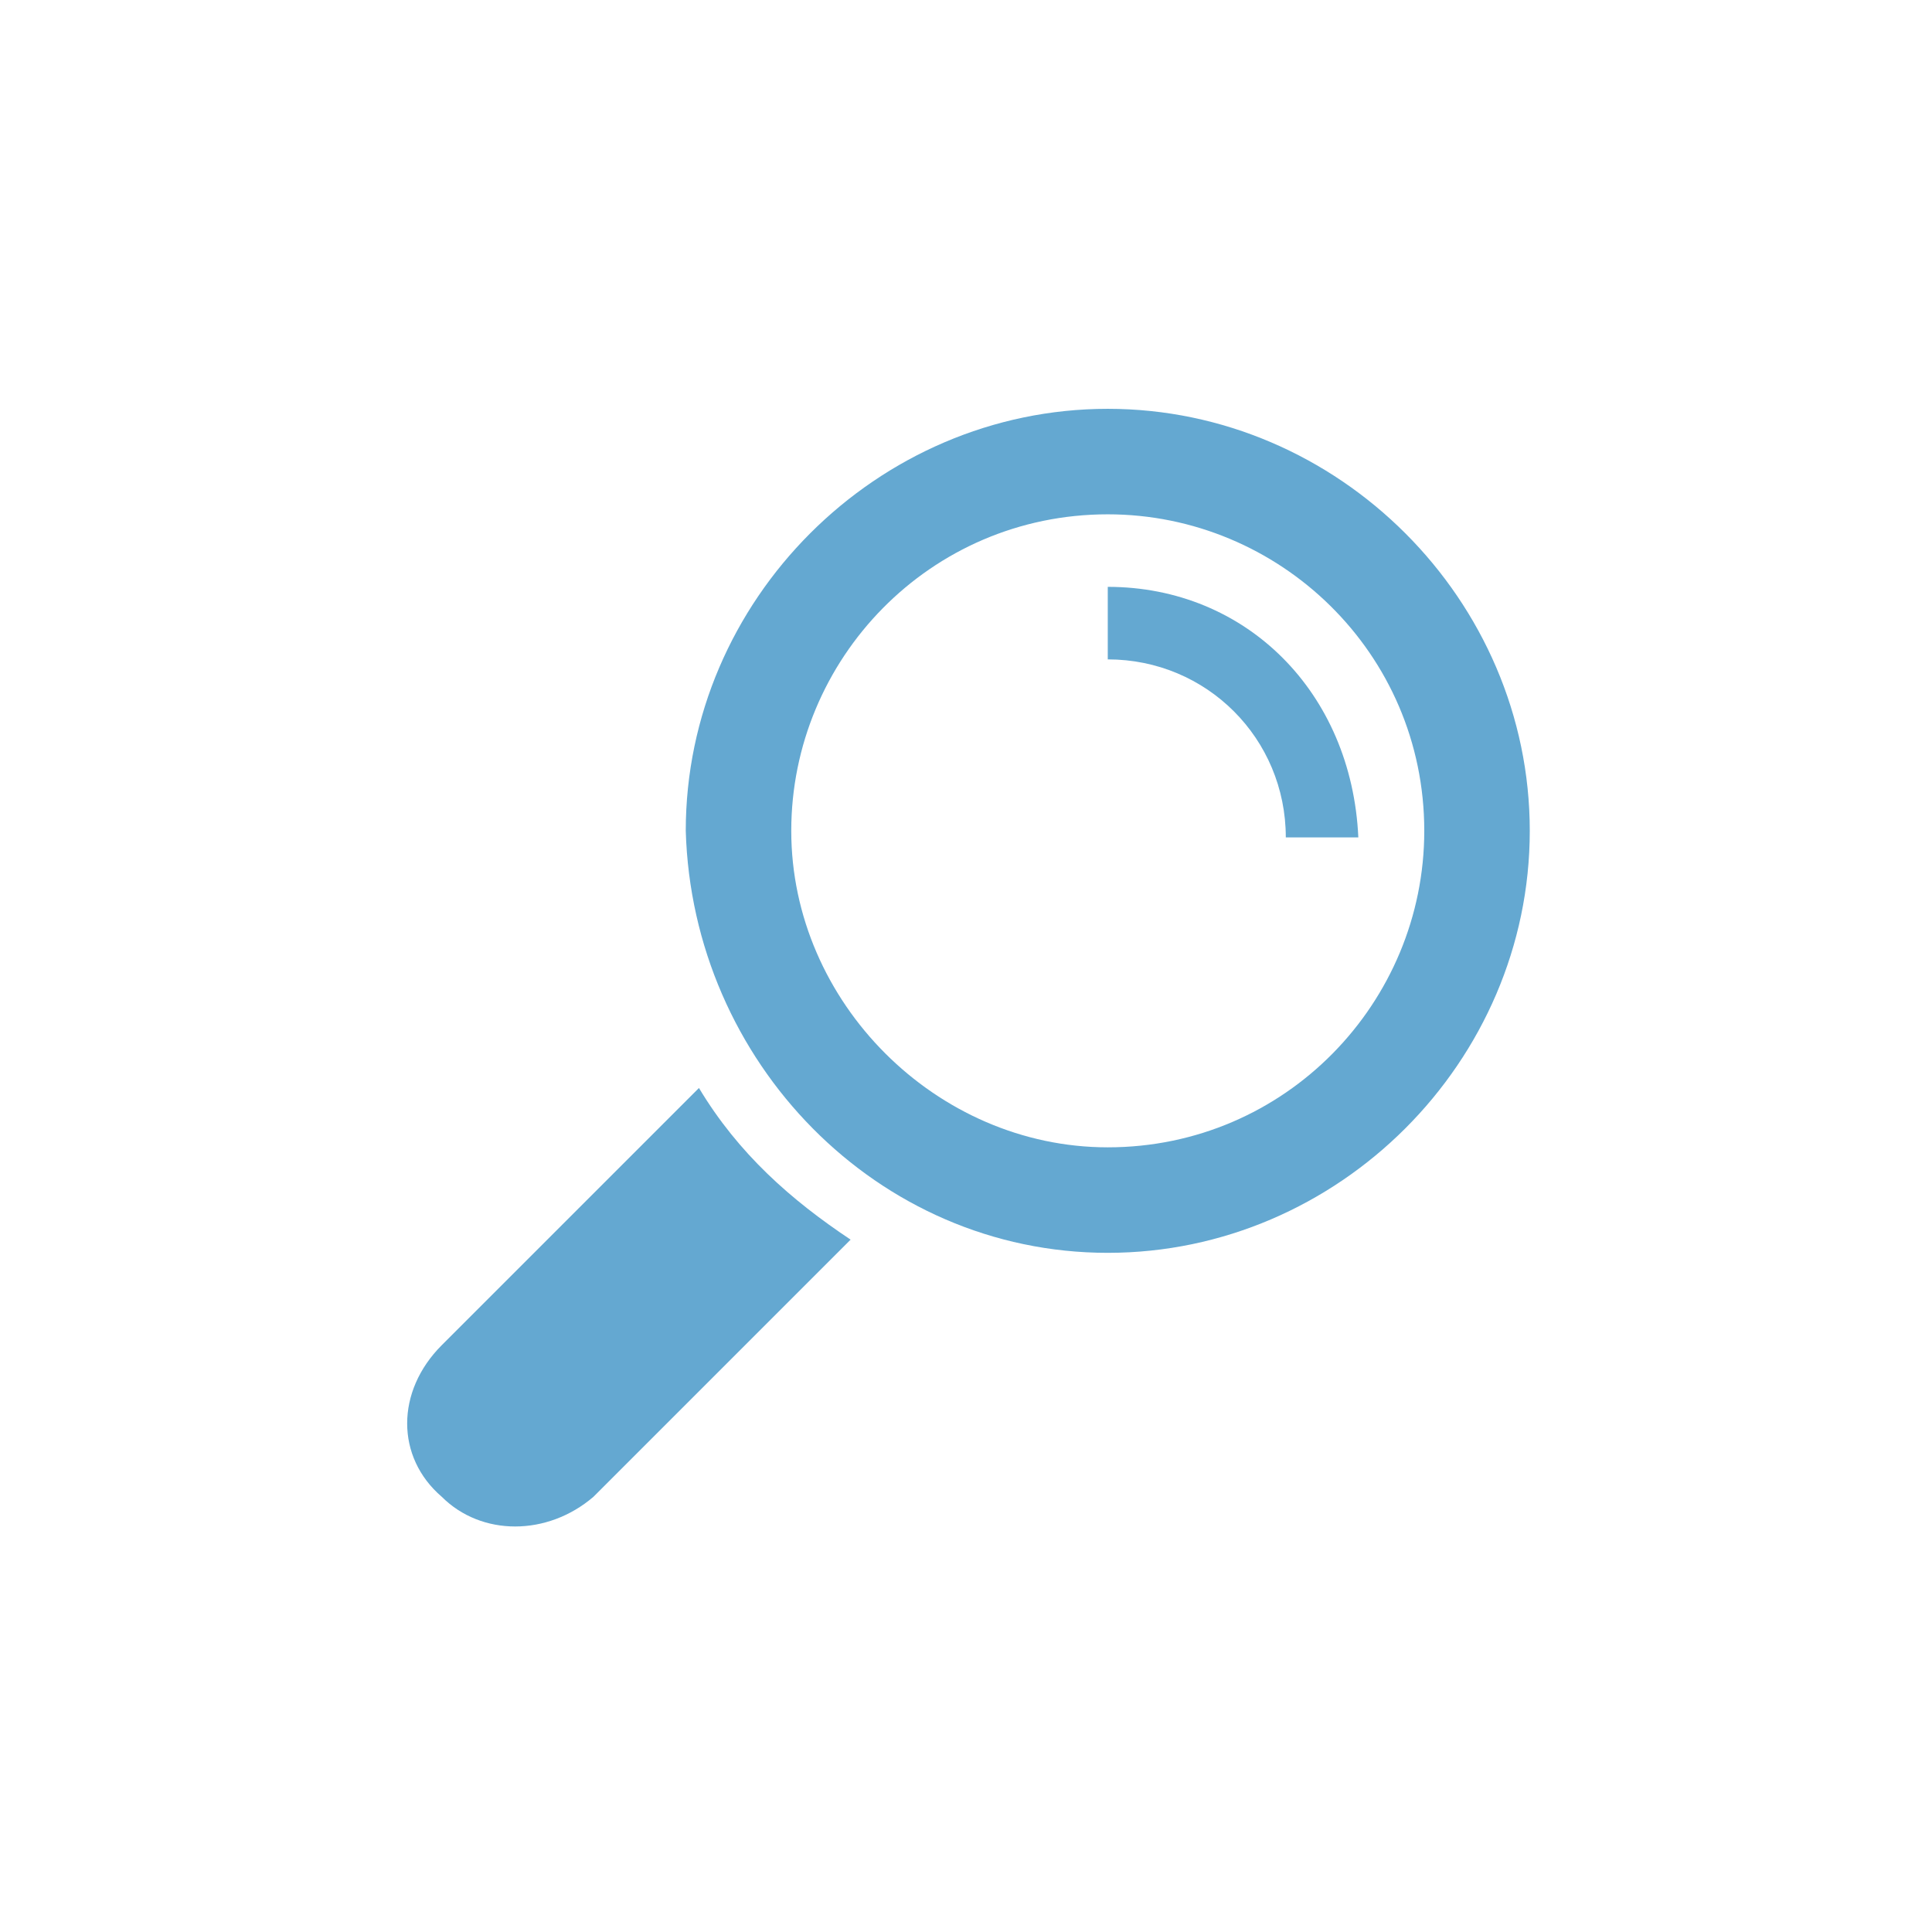 <?xml version="1.0" encoding="utf-8"?>
<!-- Generator: Adobe Illustrator 18.0.0, SVG Export Plug-In . SVG Version: 6.00 Build 0)  -->
<!DOCTYPE svg PUBLIC "-//W3C//DTD SVG 1.1//EN" "http://www.w3.org/Graphics/SVG/1.1/DTD/svg11.dtd">
<svg version="1.1" id="Layer_1" xmlns="http://www.w3.org/2000/svg" xmlns:xlink="http://www.w3.org/1999/xlink" x="0px" y="0px"
	 width="29.3px" height="29.3px" viewBox="0 0 29.3 29.3" enable-background="new 0 0 29.3 29.3" xml:space="preserve">
<g>
	<path fill="#64A8D1" d="M6.7,22.7c0.6,0.6,1.6,0.6,2.3,0l3.9-3.9c-0.9-0.6-1.7-1.3-2.3-2.3l-3.9,3.9C6,21.1,6,22.1,6.7,22.7z"/>
	<path fill="#64A8D1" d="M16.8,19c3.5,0,6.4-2.9,6.4-6.4s-2.9-6.4-6.4-6.4s-6.4,2.9-6.4,6.4C10.5,16.1,13.3,19,16.8,19z M12,12.6
		c0-2.6,2.1-4.8,4.8-4.8c2.6,0,4.8,2.1,4.8,4.8c0,2.6-2.1,4.8-4.8,4.8C14.2,17.4,12,15.2,12,12.6z"/>
	<path fill="#64A8D1" d="M16.8,8.9V10c1.5,0,2.7,1.2,2.7,2.7h1.1C20.5,10.5,18.9,8.9,16.8,8.9z"/>
</g>
</svg>
